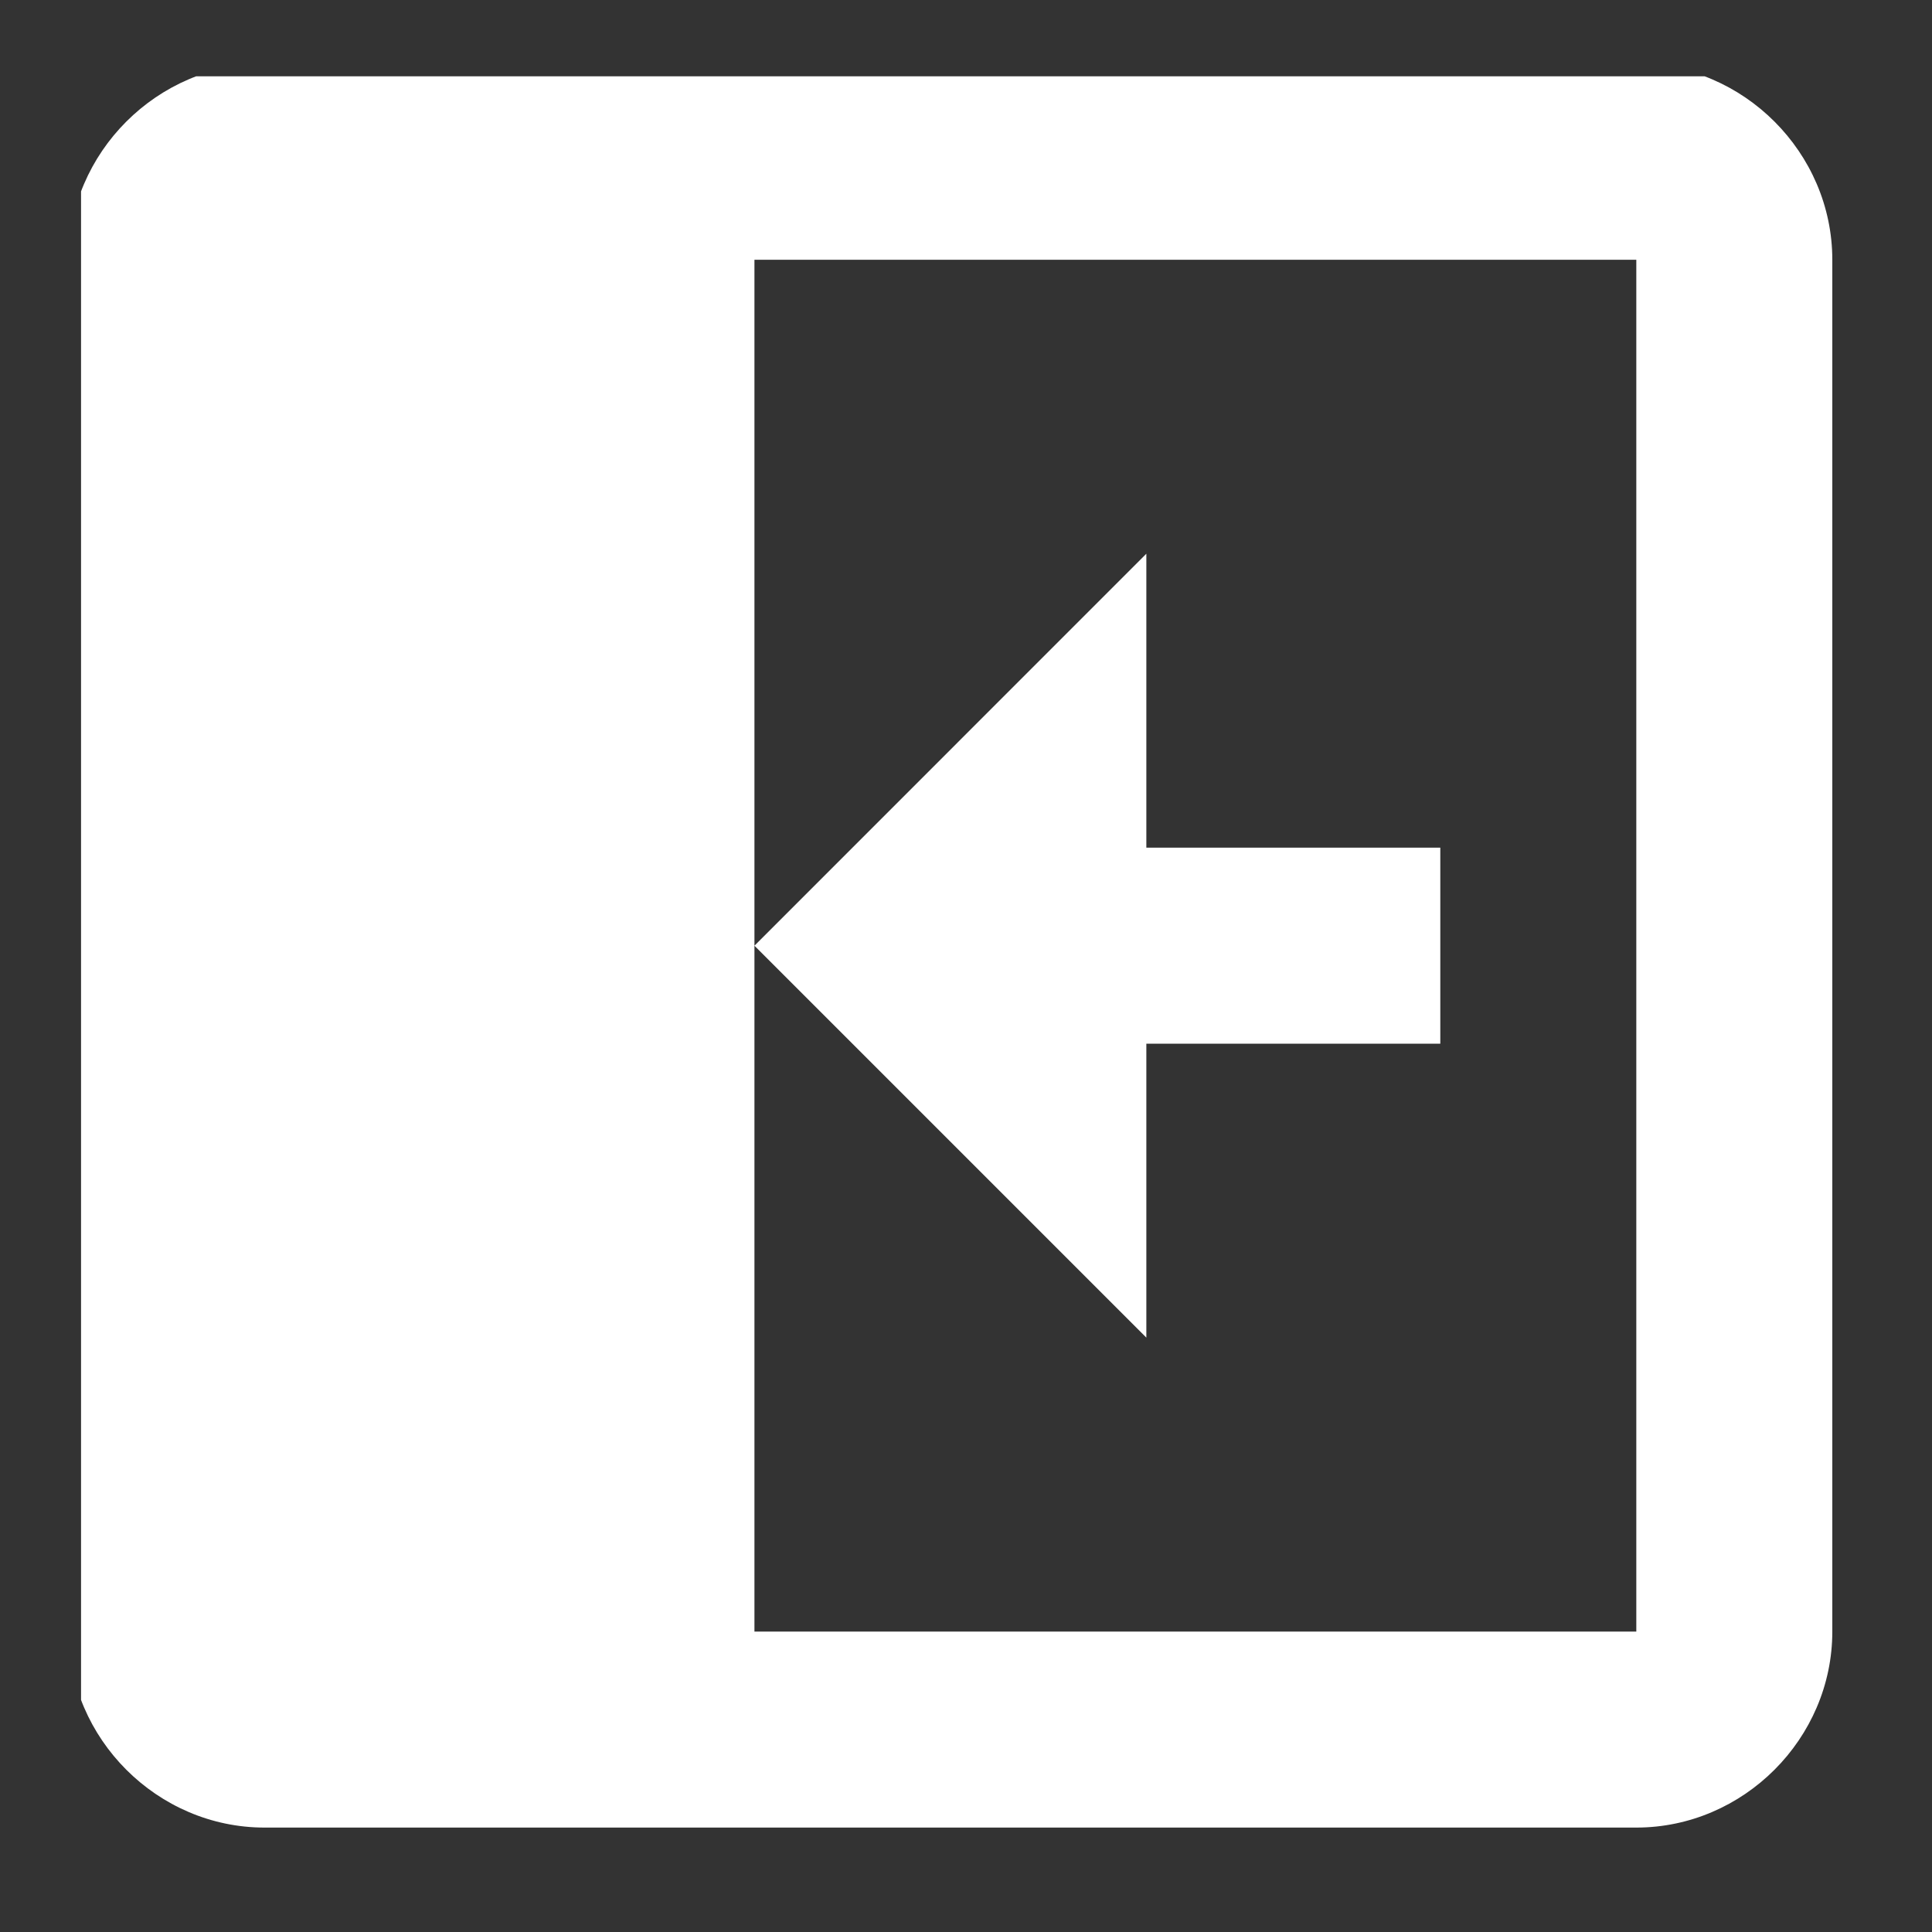 <svg width="20" height="20" viewBox="0 0 20 20" fill="none" xmlns="http://www.w3.org/2000/svg">
<rect x="0" y="0" width="20" height="20" fill="#333333" stroke="none"/>
<g clip-path="url(#clip0_1_350)">
<g clip-path="url(#clip1_1_350)">
<path d="M16.939 18.919C18.048 18.919 18.968 17.999 18.968 16.89L18.968 2.689C18.968 1.58 18.048 0.66 16.939 0.66L2.738 0.66C1.629 0.66 0.709 1.58 0.709 2.689L0.709 16.89C0.709 17.999 1.629 18.919 2.738 18.919L16.939 18.919ZM16.939 16.89L7.81 16.89L7.81 9.79L7.81 2.689L16.939 2.689L16.939 16.89ZM7.81 9.79L11.867 13.847L11.867 10.804L14.91 10.804L14.91 8.775L11.867 8.775L11.867 5.732L7.81 9.79Z" fill="white"/>
</g>
</g>
<defs>
<clipPath id="clip0_1_350">
<rect width="18.55" height="18.55" fill="white" transform="translate(0.839 0.79)"/>
</clipPath>
<clipPath id="clip1_1_350">
<rect width="18.55" height="18.55" fill="white" transform="translate(0.839 0.79)"/>
</clipPath>
</defs>
</svg>
